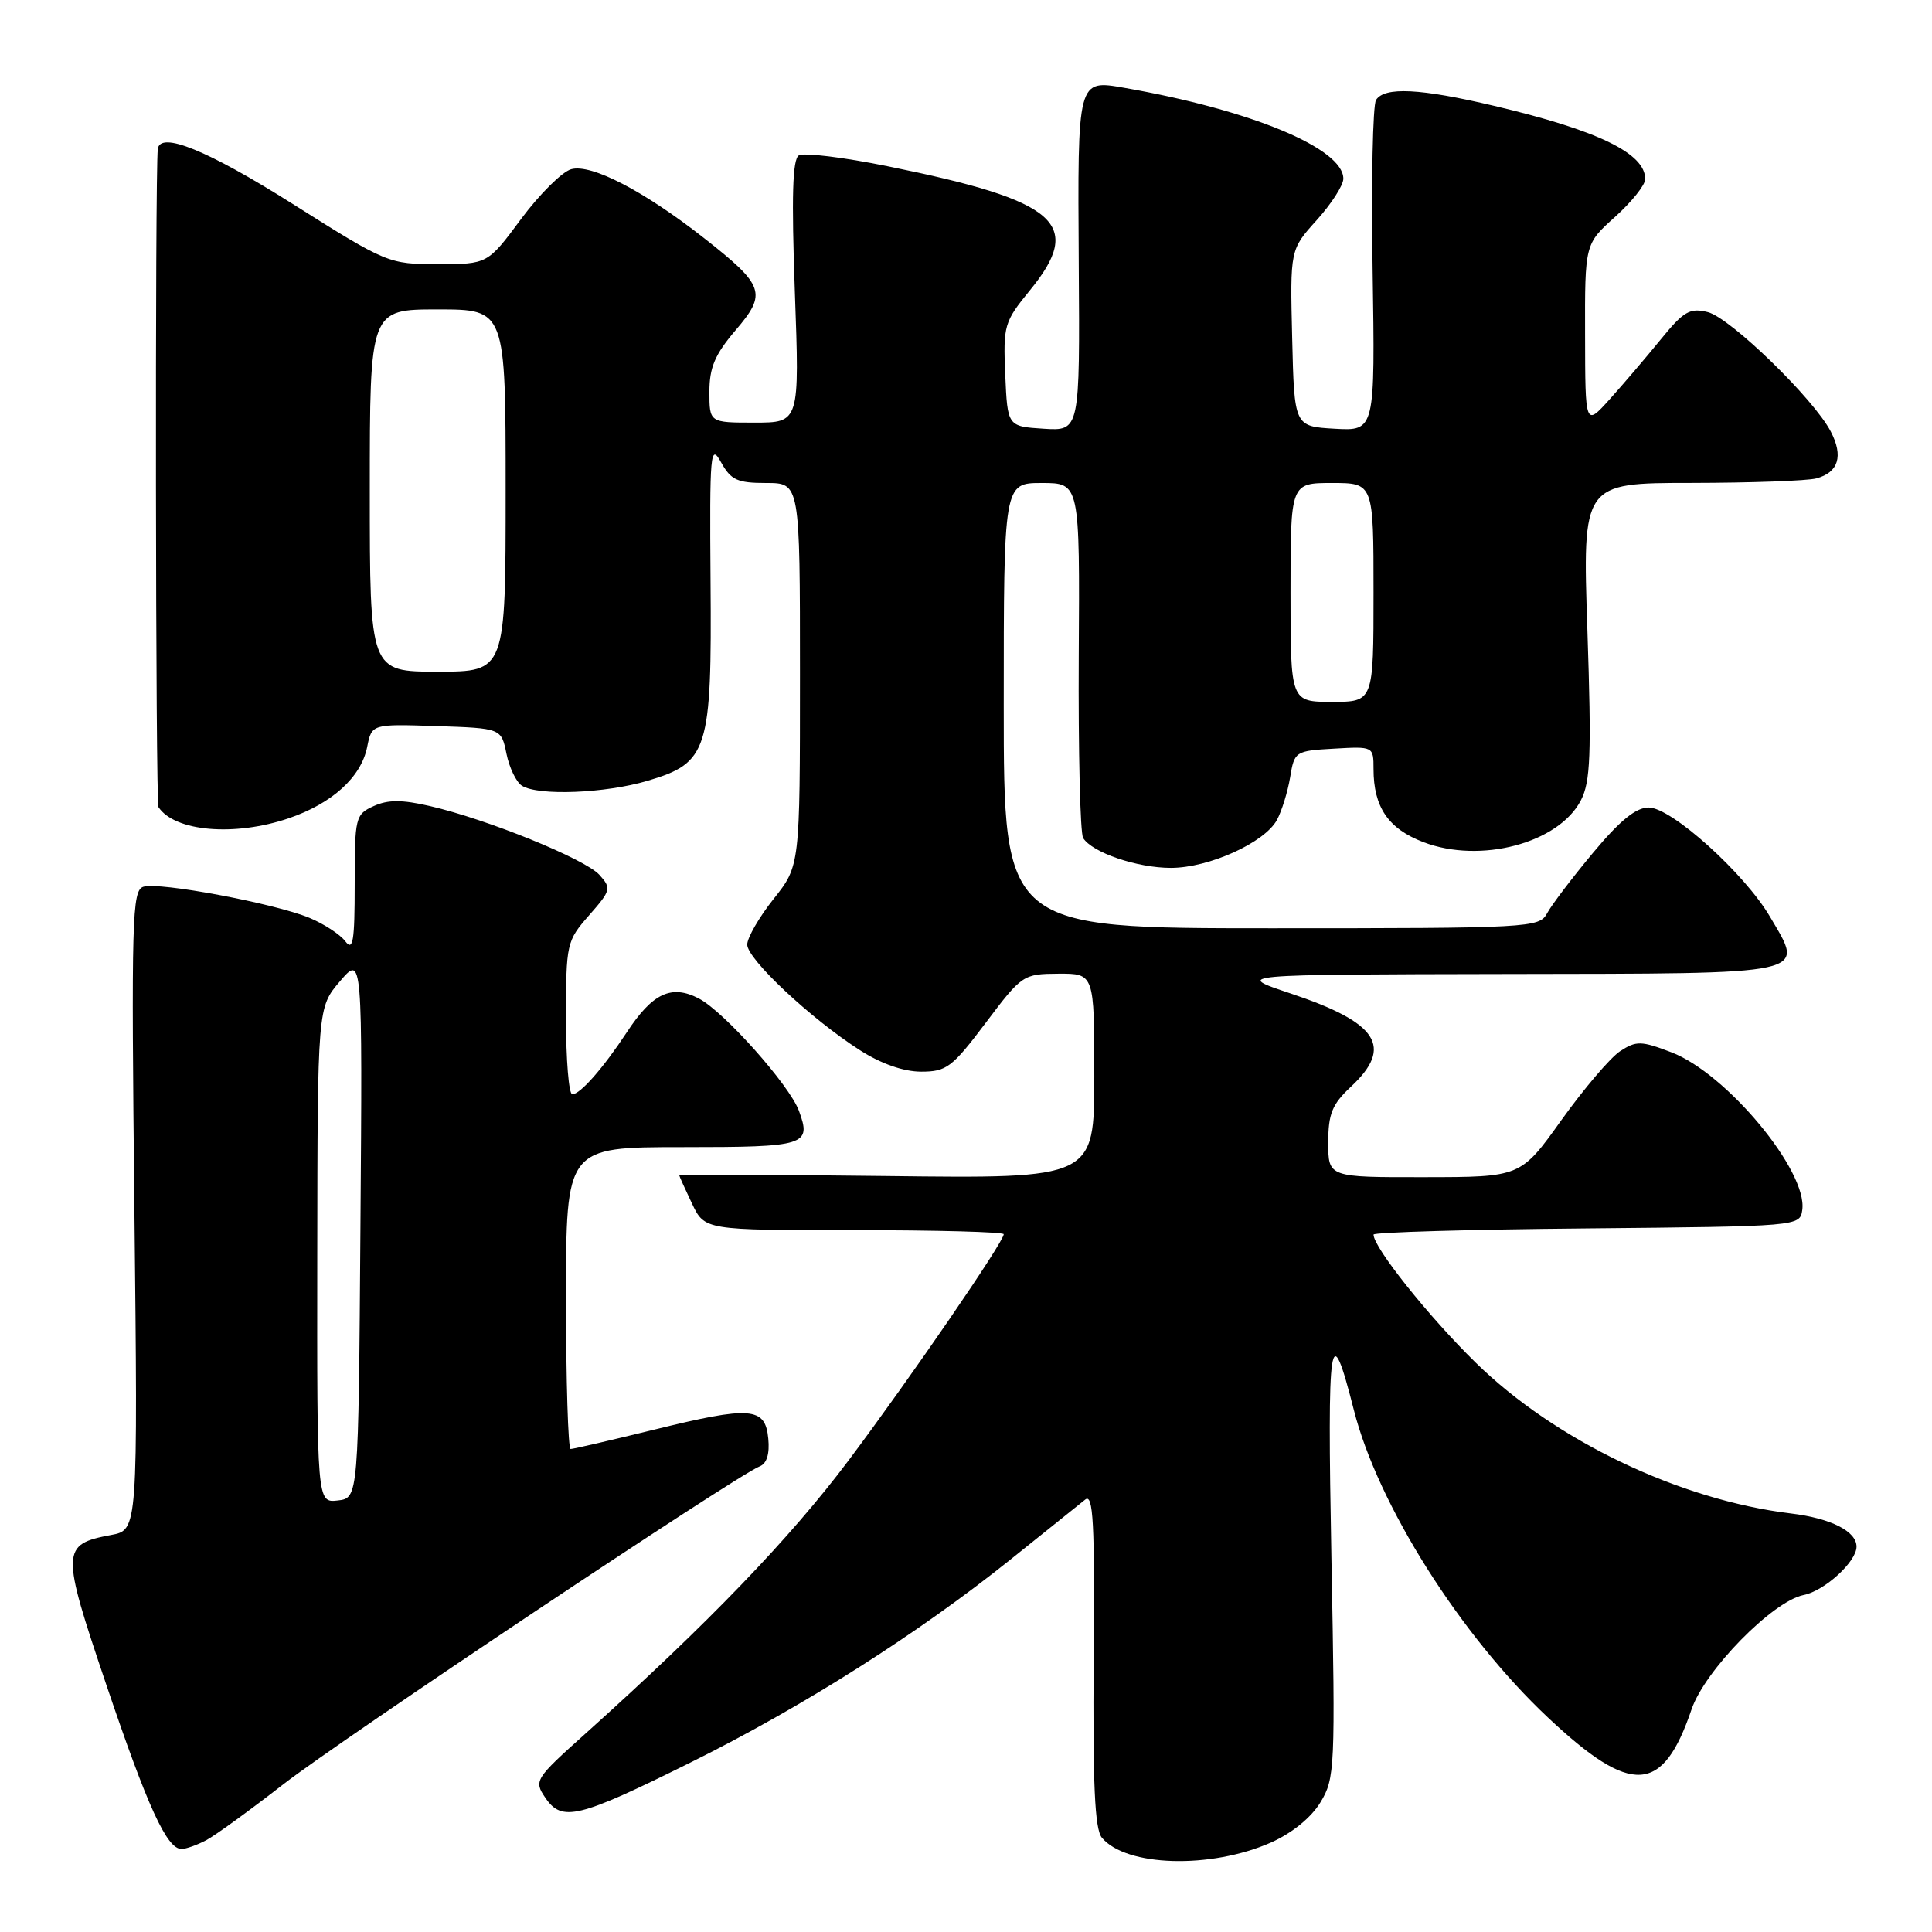 <?xml version="1.0" encoding="UTF-8" standalone="no"?>
<!DOCTYPE svg PUBLIC "-//W3C//DTD SVG 1.1//EN" "http://www.w3.org/Graphics/SVG/1.1/DTD/svg11.dtd" >
<svg xmlns="http://www.w3.org/2000/svg" xmlns:xlink="http://www.w3.org/1999/xlink" version="1.1" viewBox="0 0 256 256">
 <g >
 <path fill="currentColor"
d=" M 168.40 244.15 C 171.19 242.91 173.72 240.86 174.96 238.83 C 176.89 235.65 176.95 234.33 176.42 206.51 C 175.86 176.73 176.22 174.34 179.40 186.86 C 182.58 199.37 193.54 216.73 205.13 227.60 C 216.19 237.99 220.32 237.75 224.14 226.50 C 225.89 221.34 234.87 212.18 238.98 211.35 C 241.77 210.80 246.00 206.93 246.00 204.94 C 246.00 202.90 242.60 201.18 237.30 200.54 C 222.53 198.75 206.03 190.85 195.53 180.55 C 189.29 174.44 182.00 165.29 182.00 163.59 C 182.00 163.28 194.71 162.91 210.25 162.77 C 238.43 162.50 238.50 162.49 238.81 160.32 C 239.54 155.19 228.78 142.23 221.48 139.44 C 217.45 137.90 216.82 137.89 214.67 139.29 C 213.37 140.15 209.88 144.25 206.90 148.41 C 201.50 155.97 201.50 155.97 188.75 155.98 C 176.00 156.00 176.00 156.00 176.00 151.40 C 176.00 147.58 176.51 146.33 179.00 144.00 C 184.68 138.70 182.62 135.51 170.99 131.63 C 163.50 129.13 163.50 129.13 199.64 129.06 C 240.46 128.99 239.11 129.28 234.55 121.50 C 231.18 115.74 221.48 107.00 218.46 107.00 C 216.76 107.00 214.62 108.75 211.06 113.03 C 208.30 116.34 205.57 119.94 204.99 121.03 C 203.96 122.93 202.74 123.00 168.46 123.00 C 133.00 123.00 133.00 123.00 133.00 93.50 C 133.00 64.00 133.00 64.00 138.04 64.00 C 143.08 64.00 143.08 64.00 142.94 86.94 C 142.87 99.55 143.13 110.40 143.52 111.04 C 144.72 112.97 150.67 115.00 155.15 115.00 C 160.18 115.00 167.57 111.66 169.20 108.65 C 169.84 107.47 170.63 104.92 170.95 103.00 C 171.51 99.57 171.63 99.49 176.76 99.20 C 181.98 98.90 182.00 98.90 182.00 101.90 C 182.00 106.95 183.96 109.82 188.61 111.59 C 196.17 114.48 206.54 111.73 209.48 106.04 C 210.75 103.58 210.89 99.98 210.34 83.56 C 209.68 64.00 209.68 64.00 224.09 63.99 C 232.02 63.98 239.48 63.71 240.68 63.39 C 243.61 62.60 244.28 60.44 242.59 57.19 C 240.35 52.86 229.28 42.11 226.30 41.36 C 223.92 40.76 223.10 41.23 220.03 45.01 C 218.09 47.39 215.05 50.95 213.28 52.92 C 210.05 56.50 210.05 56.50 210.03 44.41 C 210.00 32.33 210.00 32.33 214.00 28.74 C 216.20 26.76 218.00 24.51 218.00 23.73 C 218.00 20.31 211.75 17.28 198.00 14.03 C 188.21 11.71 183.45 11.47 182.33 13.25 C 181.90 13.94 181.69 24.09 181.88 35.81 C 182.21 57.11 182.21 57.11 176.85 56.81 C 171.50 56.50 171.50 56.50 171.22 44.79 C 170.94 33.08 170.94 33.08 174.47 29.17 C 176.41 27.02 178.00 24.55 178.00 23.68 C 178.00 19.65 165.76 14.57 149.00 11.64 C 142.75 10.55 142.78 10.42 142.94 34.93 C 143.09 57.11 143.09 57.11 138.29 56.81 C 133.50 56.50 133.50 56.50 133.20 49.66 C 132.92 43.12 133.06 42.64 136.45 38.49 C 143.70 29.64 140.22 26.60 117.63 22.03 C 111.79 20.84 106.49 20.20 105.85 20.59 C 105.01 21.11 104.87 26.01 105.32 38.65 C 105.95 56.00 105.95 56.00 99.98 56.00 C 94.00 56.00 94.00 56.00 94.00 51.91 C 94.00 48.69 94.74 46.96 97.46 43.77 C 101.66 38.87 101.31 37.85 93.29 31.55 C 85.34 25.31 78.35 21.68 75.69 22.42 C 74.49 22.75 71.50 25.72 69.05 29.01 C 64.61 35.00 64.61 35.00 58.02 35.00 C 51.51 35.00 51.28 34.91 38.75 27.00 C 27.48 19.89 21.19 17.34 20.91 19.75 C 20.53 23.05 20.61 106.36 21.00 106.95 C 23.15 110.19 31.08 110.87 38.25 108.43 C 44.01 106.47 47.85 102.98 48.65 98.99 C 49.26 95.93 49.26 95.93 57.84 96.21 C 66.42 96.50 66.42 96.50 67.11 99.88 C 67.49 101.74 68.41 103.64 69.15 104.11 C 71.31 105.48 80.19 105.13 85.81 103.46 C 93.83 101.08 94.33 99.50 94.15 77.01 C 94.02 59.92 94.13 58.71 95.54 61.25 C 96.85 63.61 97.69 64.00 101.53 64.00 C 106.00 64.00 106.00 64.00 106.00 89.36 C 106.00 114.72 106.00 114.72 102.51 119.11 C 100.59 121.52 99.02 124.25 99.01 125.16 C 99.00 127.08 107.47 135.02 113.95 139.16 C 116.76 140.96 119.74 142.00 122.07 142.00 C 125.42 142.00 126.17 141.43 130.62 135.52 C 135.41 129.16 135.58 129.05 140.25 129.02 C 145.00 129.00 145.00 129.00 145.00 142.58 C 145.00 156.17 145.00 156.17 117.50 155.83 C 102.37 155.65 90.00 155.60 90.00 155.72 C 90.00 155.83 90.76 157.52 91.69 159.47 C 93.37 163.00 93.37 163.00 113.19 163.00 C 124.08 163.00 133.00 163.24 133.00 163.54 C 133.00 164.56 120.68 182.52 112.45 193.50 C 104.72 203.80 93.81 215.14 77.59 229.70 C 70.87 235.72 70.73 235.96 72.25 238.20 C 74.46 241.46 76.59 240.94 91.50 233.54 C 106.38 226.16 121.71 216.43 134.00 206.56 C 138.68 202.80 143.09 199.27 143.80 198.70 C 144.86 197.86 145.07 201.75 144.92 219.83 C 144.79 236.36 145.06 242.37 146.00 243.50 C 149.20 247.35 160.41 247.68 168.40 244.15 Z  M 27.32 243.84 C 28.52 243.21 33.10 239.88 37.50 236.46 C 45.17 230.49 97.67 195.45 100.66 194.30 C 101.60 193.94 102.00 192.64 101.80 190.62 C 101.40 186.43 99.51 186.28 86.66 189.44 C 80.92 190.85 75.95 192.00 75.61 192.00 C 75.28 192.00 75.00 183.00 75.00 172.00 C 75.00 152.00 75.00 152.00 90.42 152.00 C 106.82 152.00 107.55 151.77 105.86 147.18 C 104.59 143.76 95.94 134.05 92.61 132.31 C 88.97 130.41 86.46 131.59 83.05 136.79 C 79.93 141.53 76.88 145.00 75.83 145.00 C 75.37 145.00 75.00 140.45 75.00 134.88 C 75.00 125.02 75.08 124.68 78.06 121.28 C 80.97 117.97 81.03 117.70 79.42 115.92 C 77.52 113.82 64.57 108.56 56.98 106.81 C 53.27 105.95 51.41 105.95 49.52 106.81 C 47.09 107.91 47.00 108.30 47.00 117.17 C 47.00 124.76 46.78 126.09 45.75 124.72 C 45.06 123.81 42.91 122.41 40.98 121.61 C 36.30 119.69 21.08 116.84 19.00 117.50 C 17.49 117.98 17.39 121.63 17.81 160.38 C 18.27 202.73 18.27 202.73 14.73 203.39 C 8.08 204.64 8.06 205.41 14.07 223.19 C 19.58 239.49 22.11 245.00 24.05 245.00 C 24.65 245.00 26.11 244.48 27.32 243.84 Z  M 171.00 78.50 C 171.00 64.00 171.00 64.00 176.50 64.00 C 182.00 64.00 182.00 64.00 182.00 78.50 C 182.00 93.00 182.00 93.00 176.50 93.00 C 171.00 93.00 171.00 93.00 171.00 78.50 Z  M 49.00 65.00 C 49.00 41.00 49.00 41.00 58.00 41.00 C 67.00 41.00 67.00 41.00 67.00 65.00 C 67.00 89.00 67.00 89.00 58.00 89.00 C 49.00 89.00 49.00 89.00 49.00 65.00 Z  M 42.04 166.32 C 42.08 133.50 42.08 133.50 45.05 130.02 C 48.03 126.54 48.03 126.54 47.76 162.52 C 47.50 198.50 47.50 198.50 44.75 198.82 C 42.00 199.13 42.00 199.13 42.04 166.32 Z "/>
</g>
</svg>